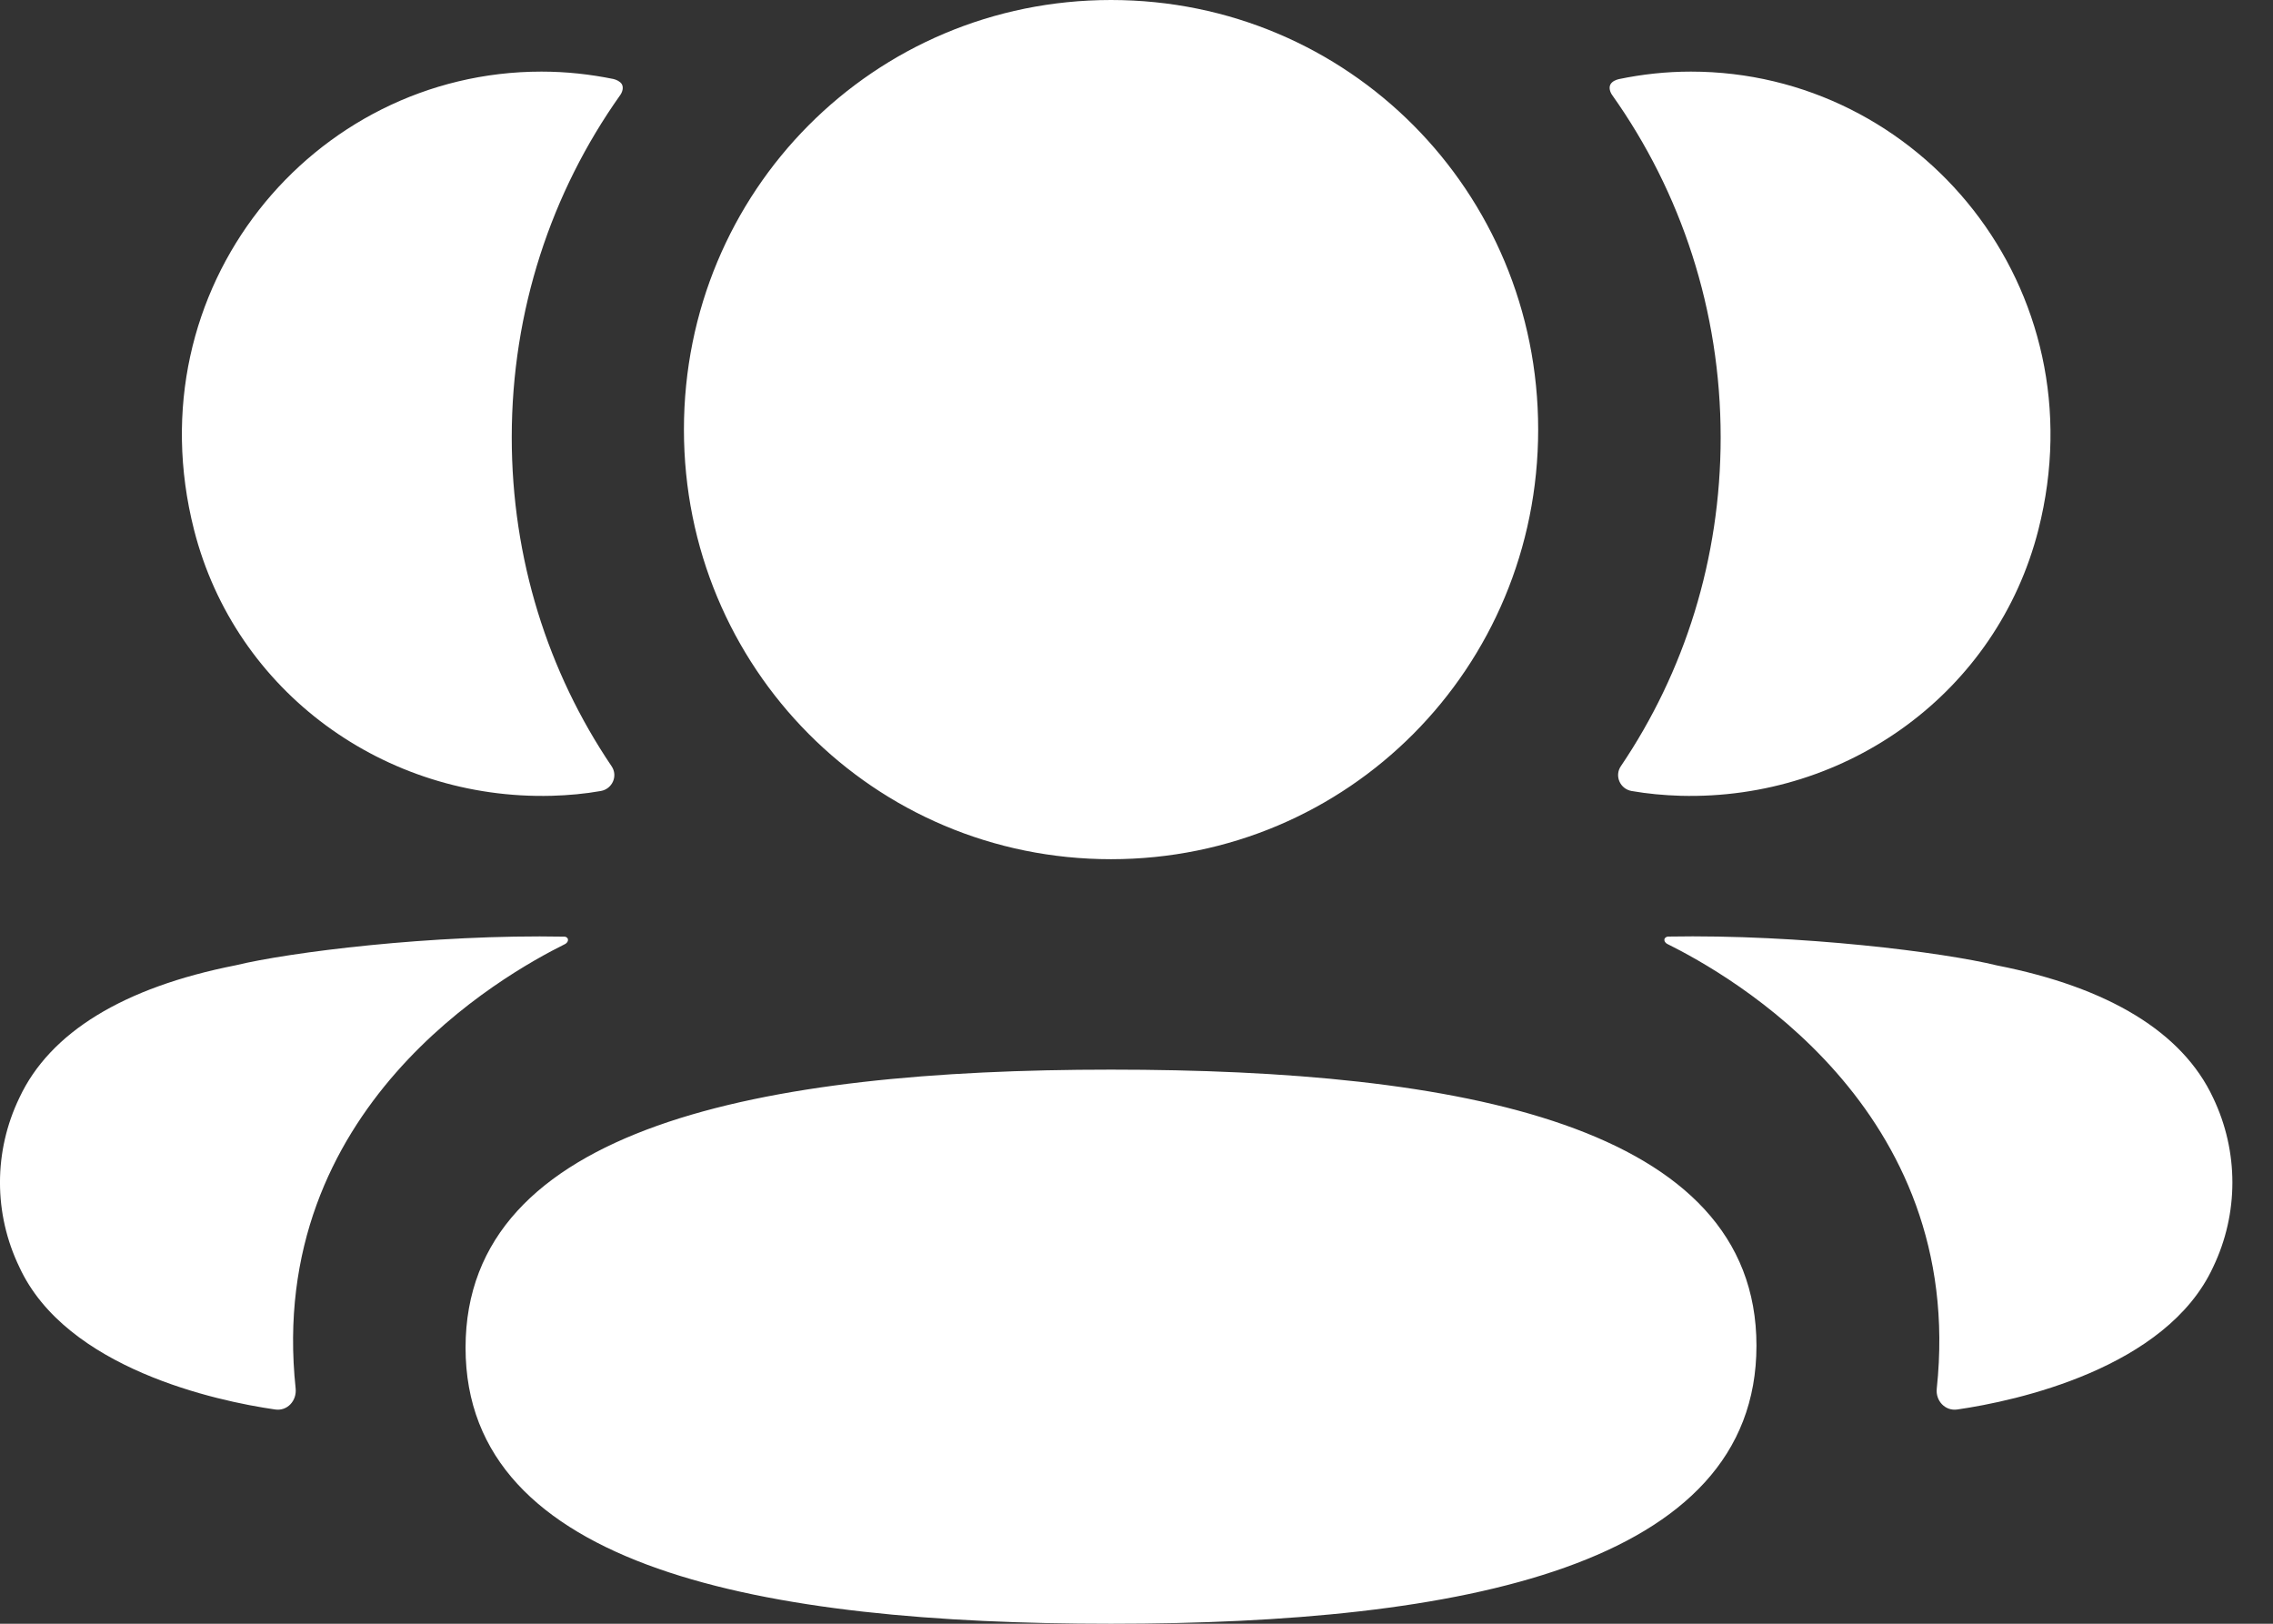 <svg width="28" height="20" viewBox="0 0 28 20" fill="none" xmlns="http://www.w3.org/2000/svg">
<rect x="0" y="0" width="28" height="20" fill="#333333" stroke="none"/>
<path d="M13.686 13.175C17.975 13.175 21.637 13.854 21.637 16.575C21.637 19.295 17.999 20 13.686 20C9.397 20 5.735 19.32 5.735 16.6C5.735 13.879 9.374 13.175 13.686 13.175ZM20.544 11.536C22.183 11.506 23.946 11.731 24.598 11.891C25.978 12.162 26.886 12.716 27.262 13.521C27.579 14.182 27.579 14.948 27.262 15.608C26.686 16.856 24.832 17.257 24.111 17.361C23.962 17.383 23.842 17.254 23.858 17.104C24.226 13.645 21.297 12.004 20.539 11.627C20.507 11.61 20.5 11.585 20.503 11.569C20.506 11.557 20.519 11.54 20.544 11.536ZM6.648 11.534L6.957 11.537C6.982 11.54 6.994 11.558 6.996 11.568C7 11.585 6.993 11.61 6.961 11.628C6.203 12.005 3.274 13.645 3.642 17.103C3.657 17.254 3.539 17.383 3.39 17.361C2.669 17.258 0.815 16.857 0.239 15.608C-0.08 14.948 -0.08 14.182 0.239 13.521C0.615 12.716 1.522 12.162 2.902 11.89C3.554 11.731 5.316 11.506 6.957 11.537L6.648 11.534ZM13.686 0C16.606 0 18.948 2.353 18.948 5.291C18.948 8.228 16.606 10.583 13.686 10.583C10.766 10.583 8.425 8.228 8.425 5.291C8.425 2.353 10.766 0 13.686 0ZM20.829 0.882C23.65 0.882 25.865 3.552 25.11 6.525C24.601 8.526 22.758 9.856 20.704 9.802C20.498 9.796 20.295 9.777 20.099 9.743C19.957 9.718 19.886 9.557 19.966 9.438C20.75 8.279 21.196 6.884 21.196 5.387C21.196 3.824 20.708 2.367 19.861 1.173C19.834 1.136 19.814 1.078 19.841 1.035C19.863 1.001 19.905 0.983 19.944 0.974C20.229 0.915 20.523 0.882 20.829 0.882ZM6.67 0.882C6.977 0.882 7.27 0.915 7.556 0.973C7.594 0.982 7.637 1.002 7.659 1.035C7.685 1.078 7.666 1.136 7.639 1.173C6.792 2.367 6.304 3.824 6.304 5.386C6.304 6.884 6.75 8.278 7.534 9.438C7.615 9.557 7.543 9.718 7.401 9.743C7.204 9.778 7.002 9.796 6.796 9.802C4.743 9.856 2.899 8.526 2.39 6.525C1.634 3.551 3.849 0.882 6.67 0.882Z" fill="white"/>
</svg>
